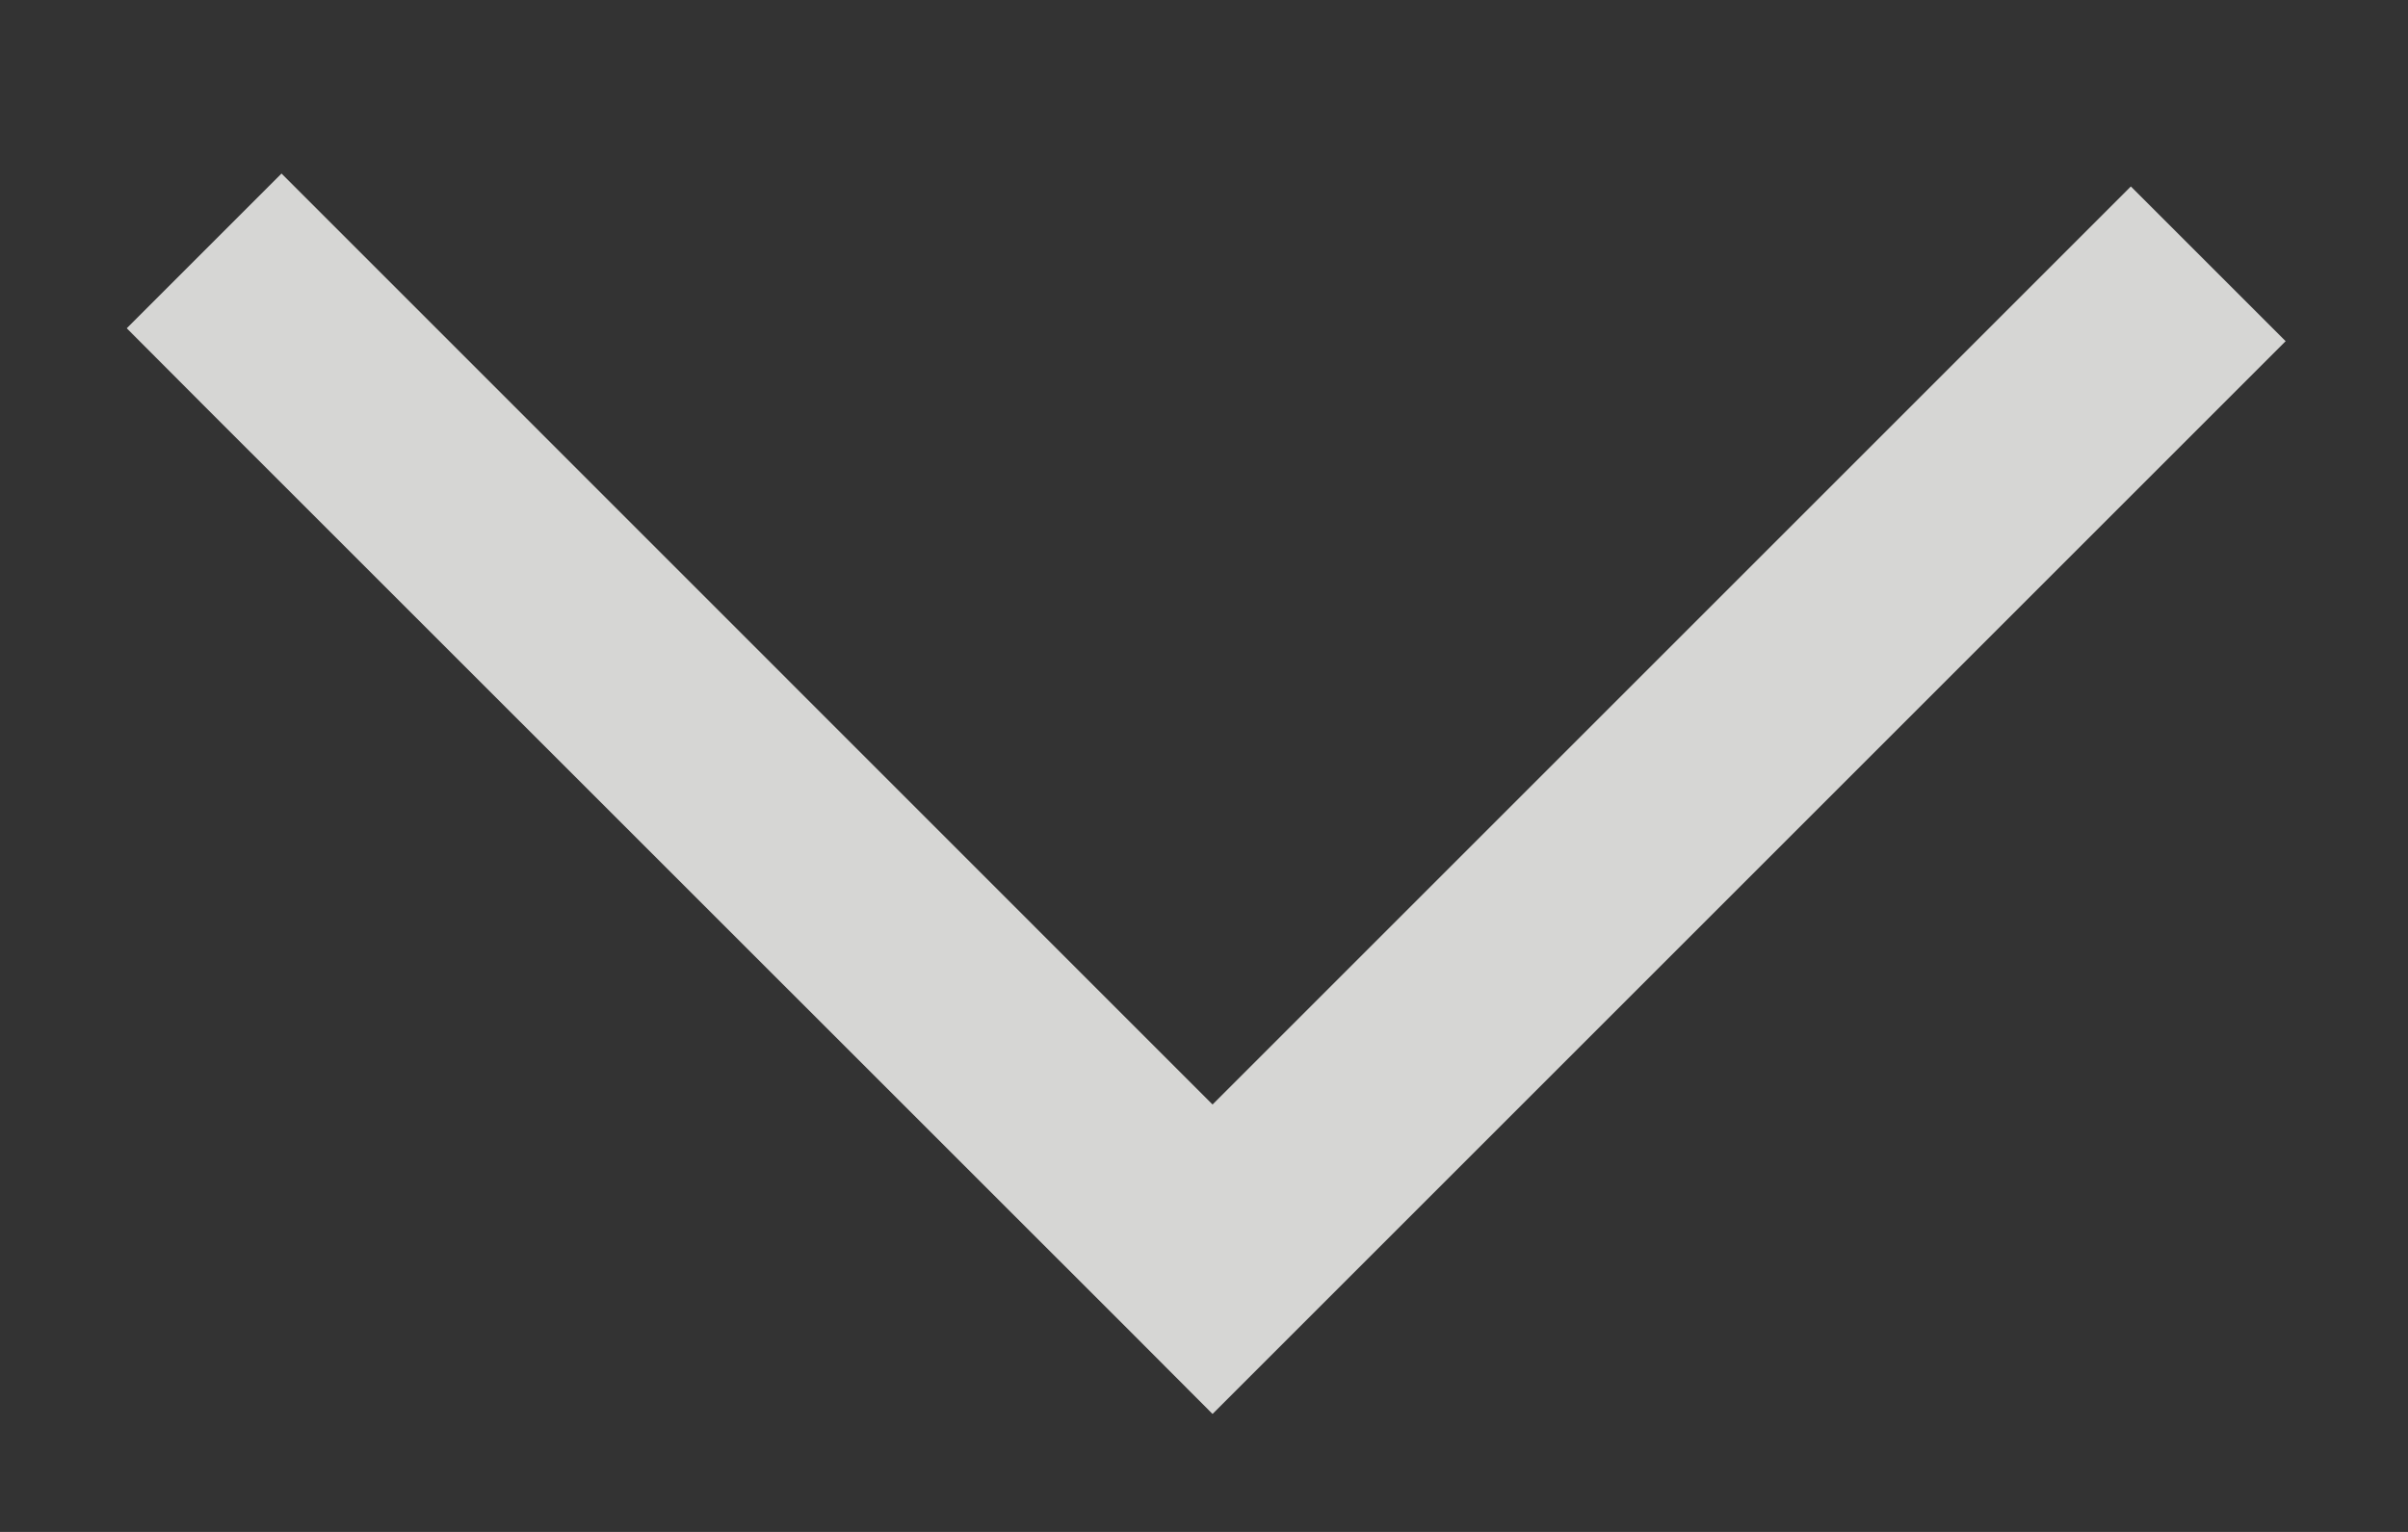 <?xml version="1.0" encoding="UTF-8"?>
<svg width="11px" height="7px" viewBox="0 0 11 7" version="1.1" xmlns="http://www.w3.org/2000/svg" xmlns:xlink="http://www.w3.org/1999/xlink">
    <rect x="0" y="0" width="11" height="7" fill="#333333" stroke="none"/>
    <!-- Generator: Sketch 46.1 (44463) - http://www.bohemiancoding.com/sketch -->
    <title>icon-arrow-down-white</title>
    <desc>Created with Sketch.</desc>
    <defs></defs>
    <g id="Scrapbook" stroke="none" stroke-width="1" fill="none" fill-rule="evenodd" opacity="0.8">
        <g id="Desktop/Products/5.-Product-Details" transform="translate(-135, -124)" fill="#FFFFFD">
            <g id="Product-Header" transform="translate(15, 88)">
                <g id="Article-Heading" transform="translate(0, 22)">
                    <g id="Arrow-down" transform="translate(0, 14)">
                        <path d="M125.539,5.047 L121.639,1.146 L121.286,0.793 L120.579,1.5 L120.932,1.854 L125.186,6.107 L125.539,6.461 L125.716,6.284 L125.893,6.107 L130.088,1.912 L130.441,1.559 L129.734,0.852 L129.381,1.205 L125.539,5.047 Z" id="icon-arrow-down-white"></path>
                    </g>
                </g>
            </g>
        </g>
    </g>
</svg>